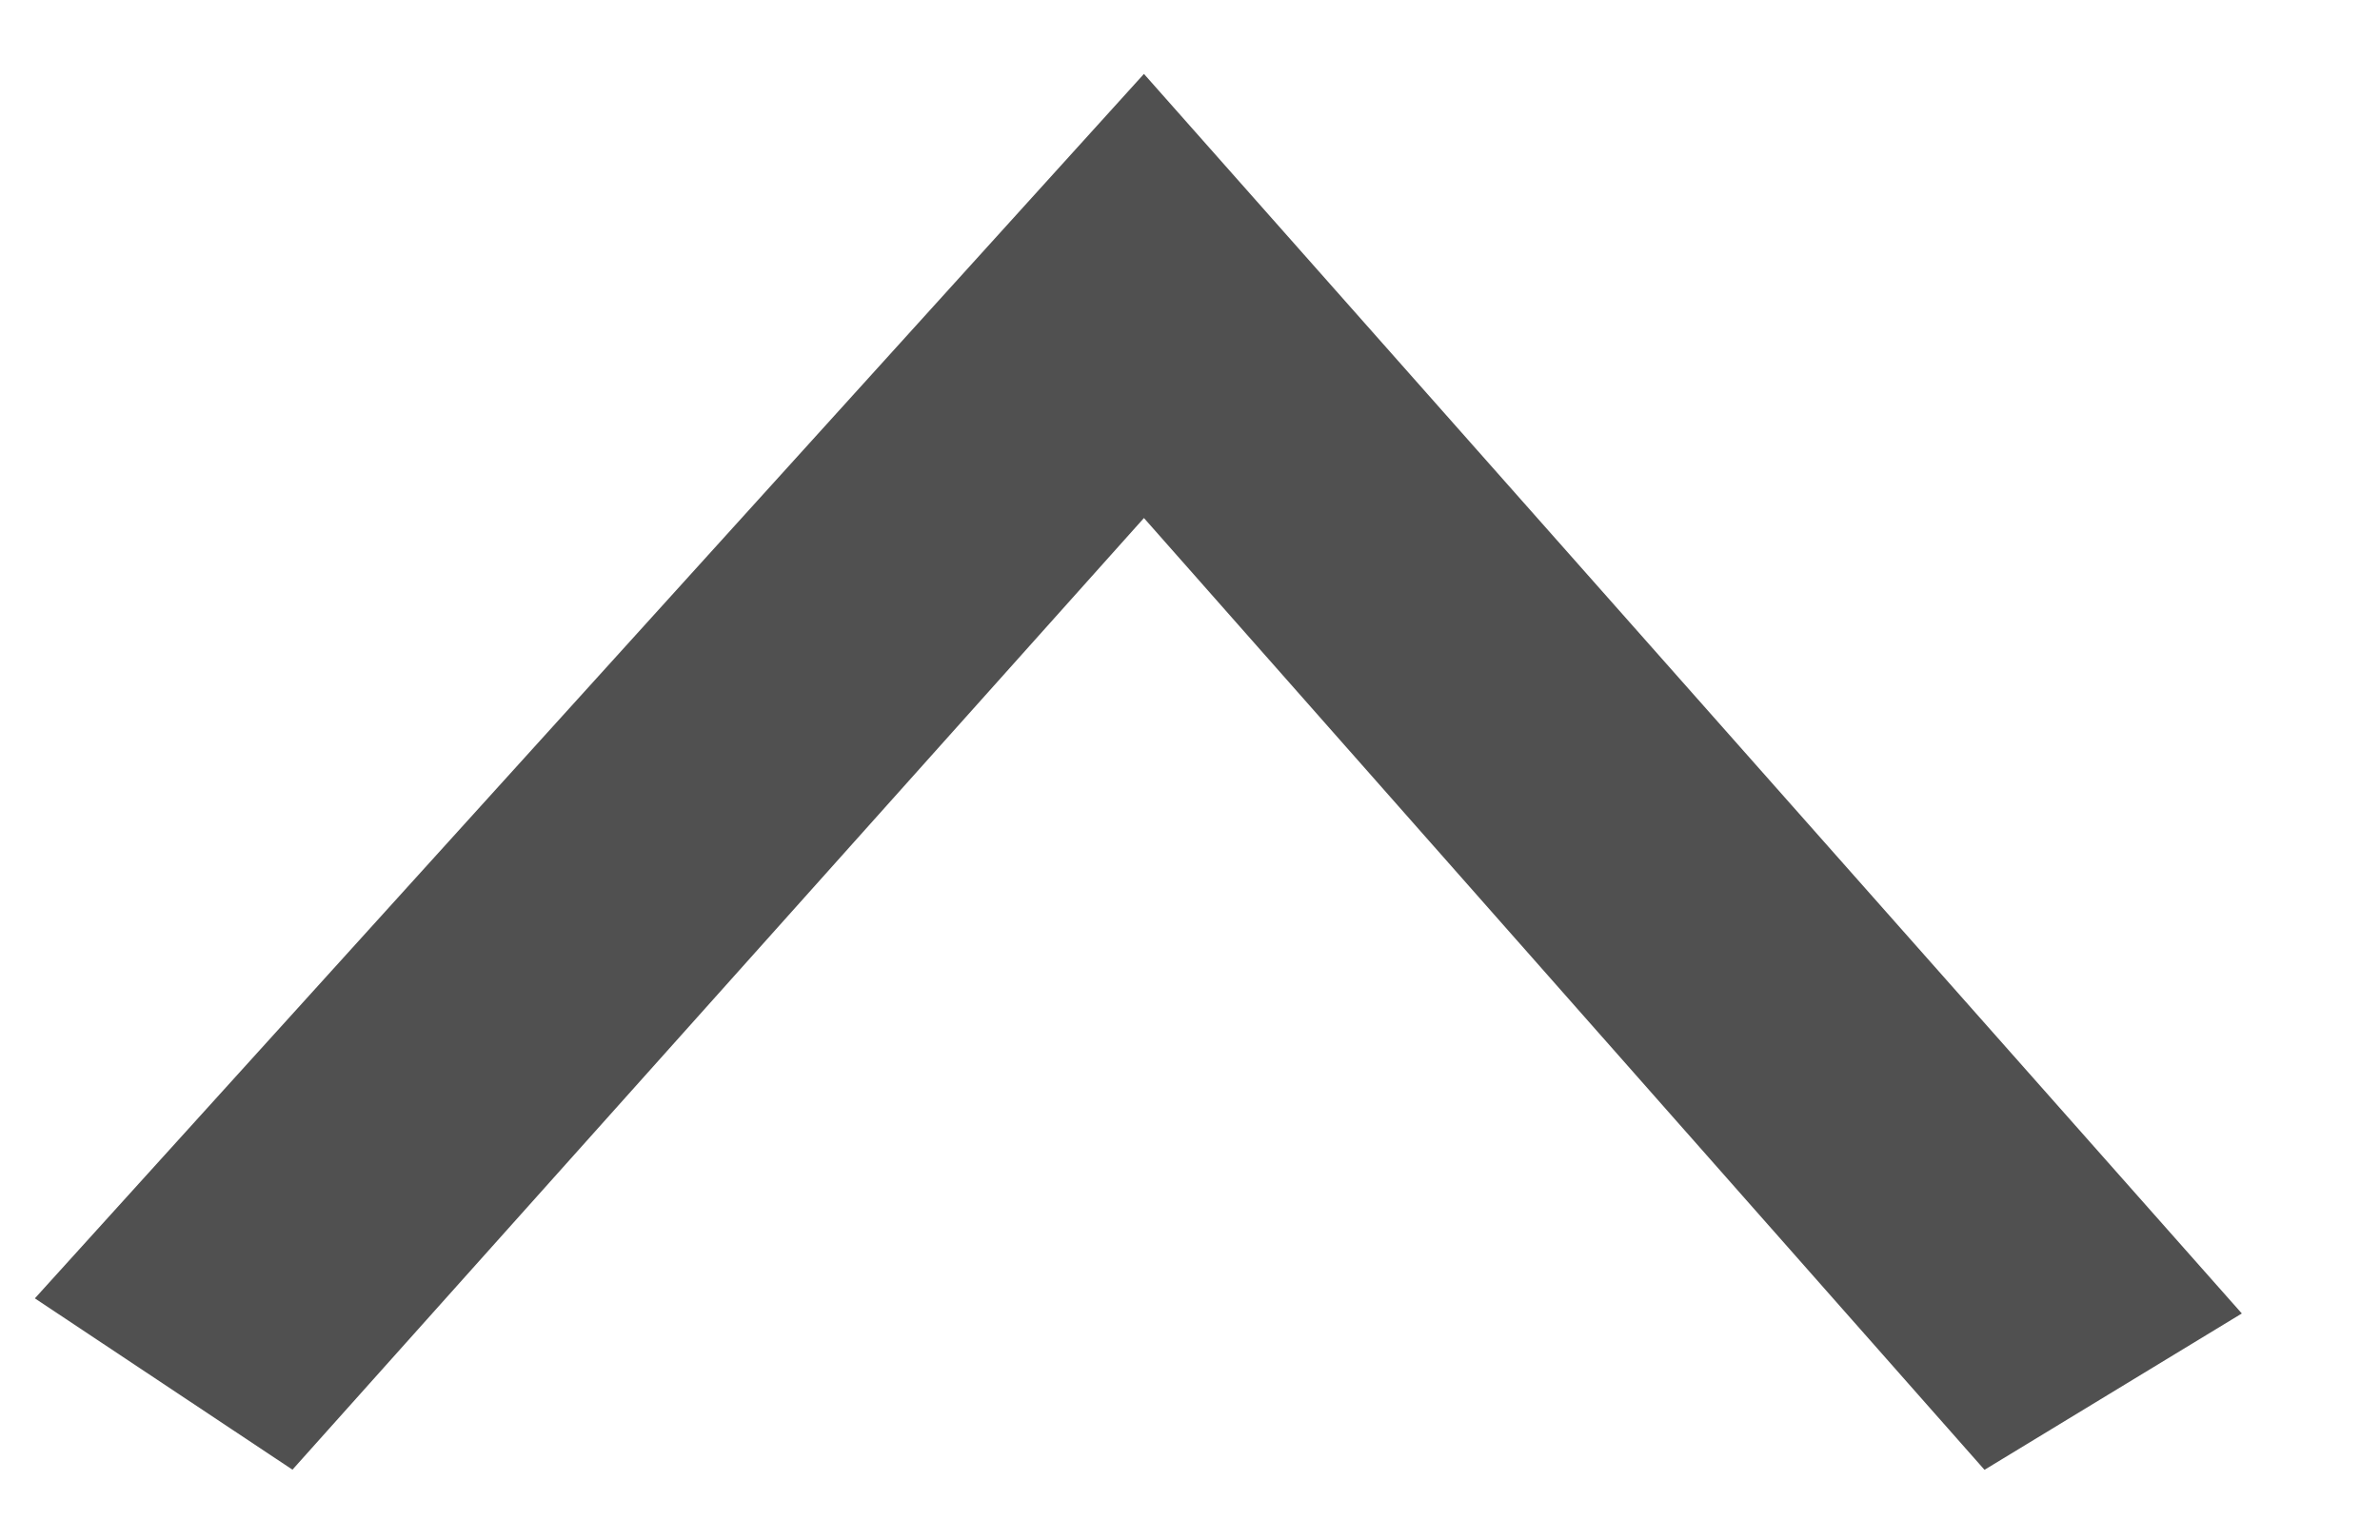 <svg width="17" height="11" viewBox="0 0 17 11" fill="none" xmlns="http://www.w3.org/2000/svg">
<path d="M8.171 0.528L16.013 9.384L14.175 10.501L8.171 3.701L2.089 10.5L0.249 9.276L8.171 0.528Z" fill="#505050"/>
</svg>

